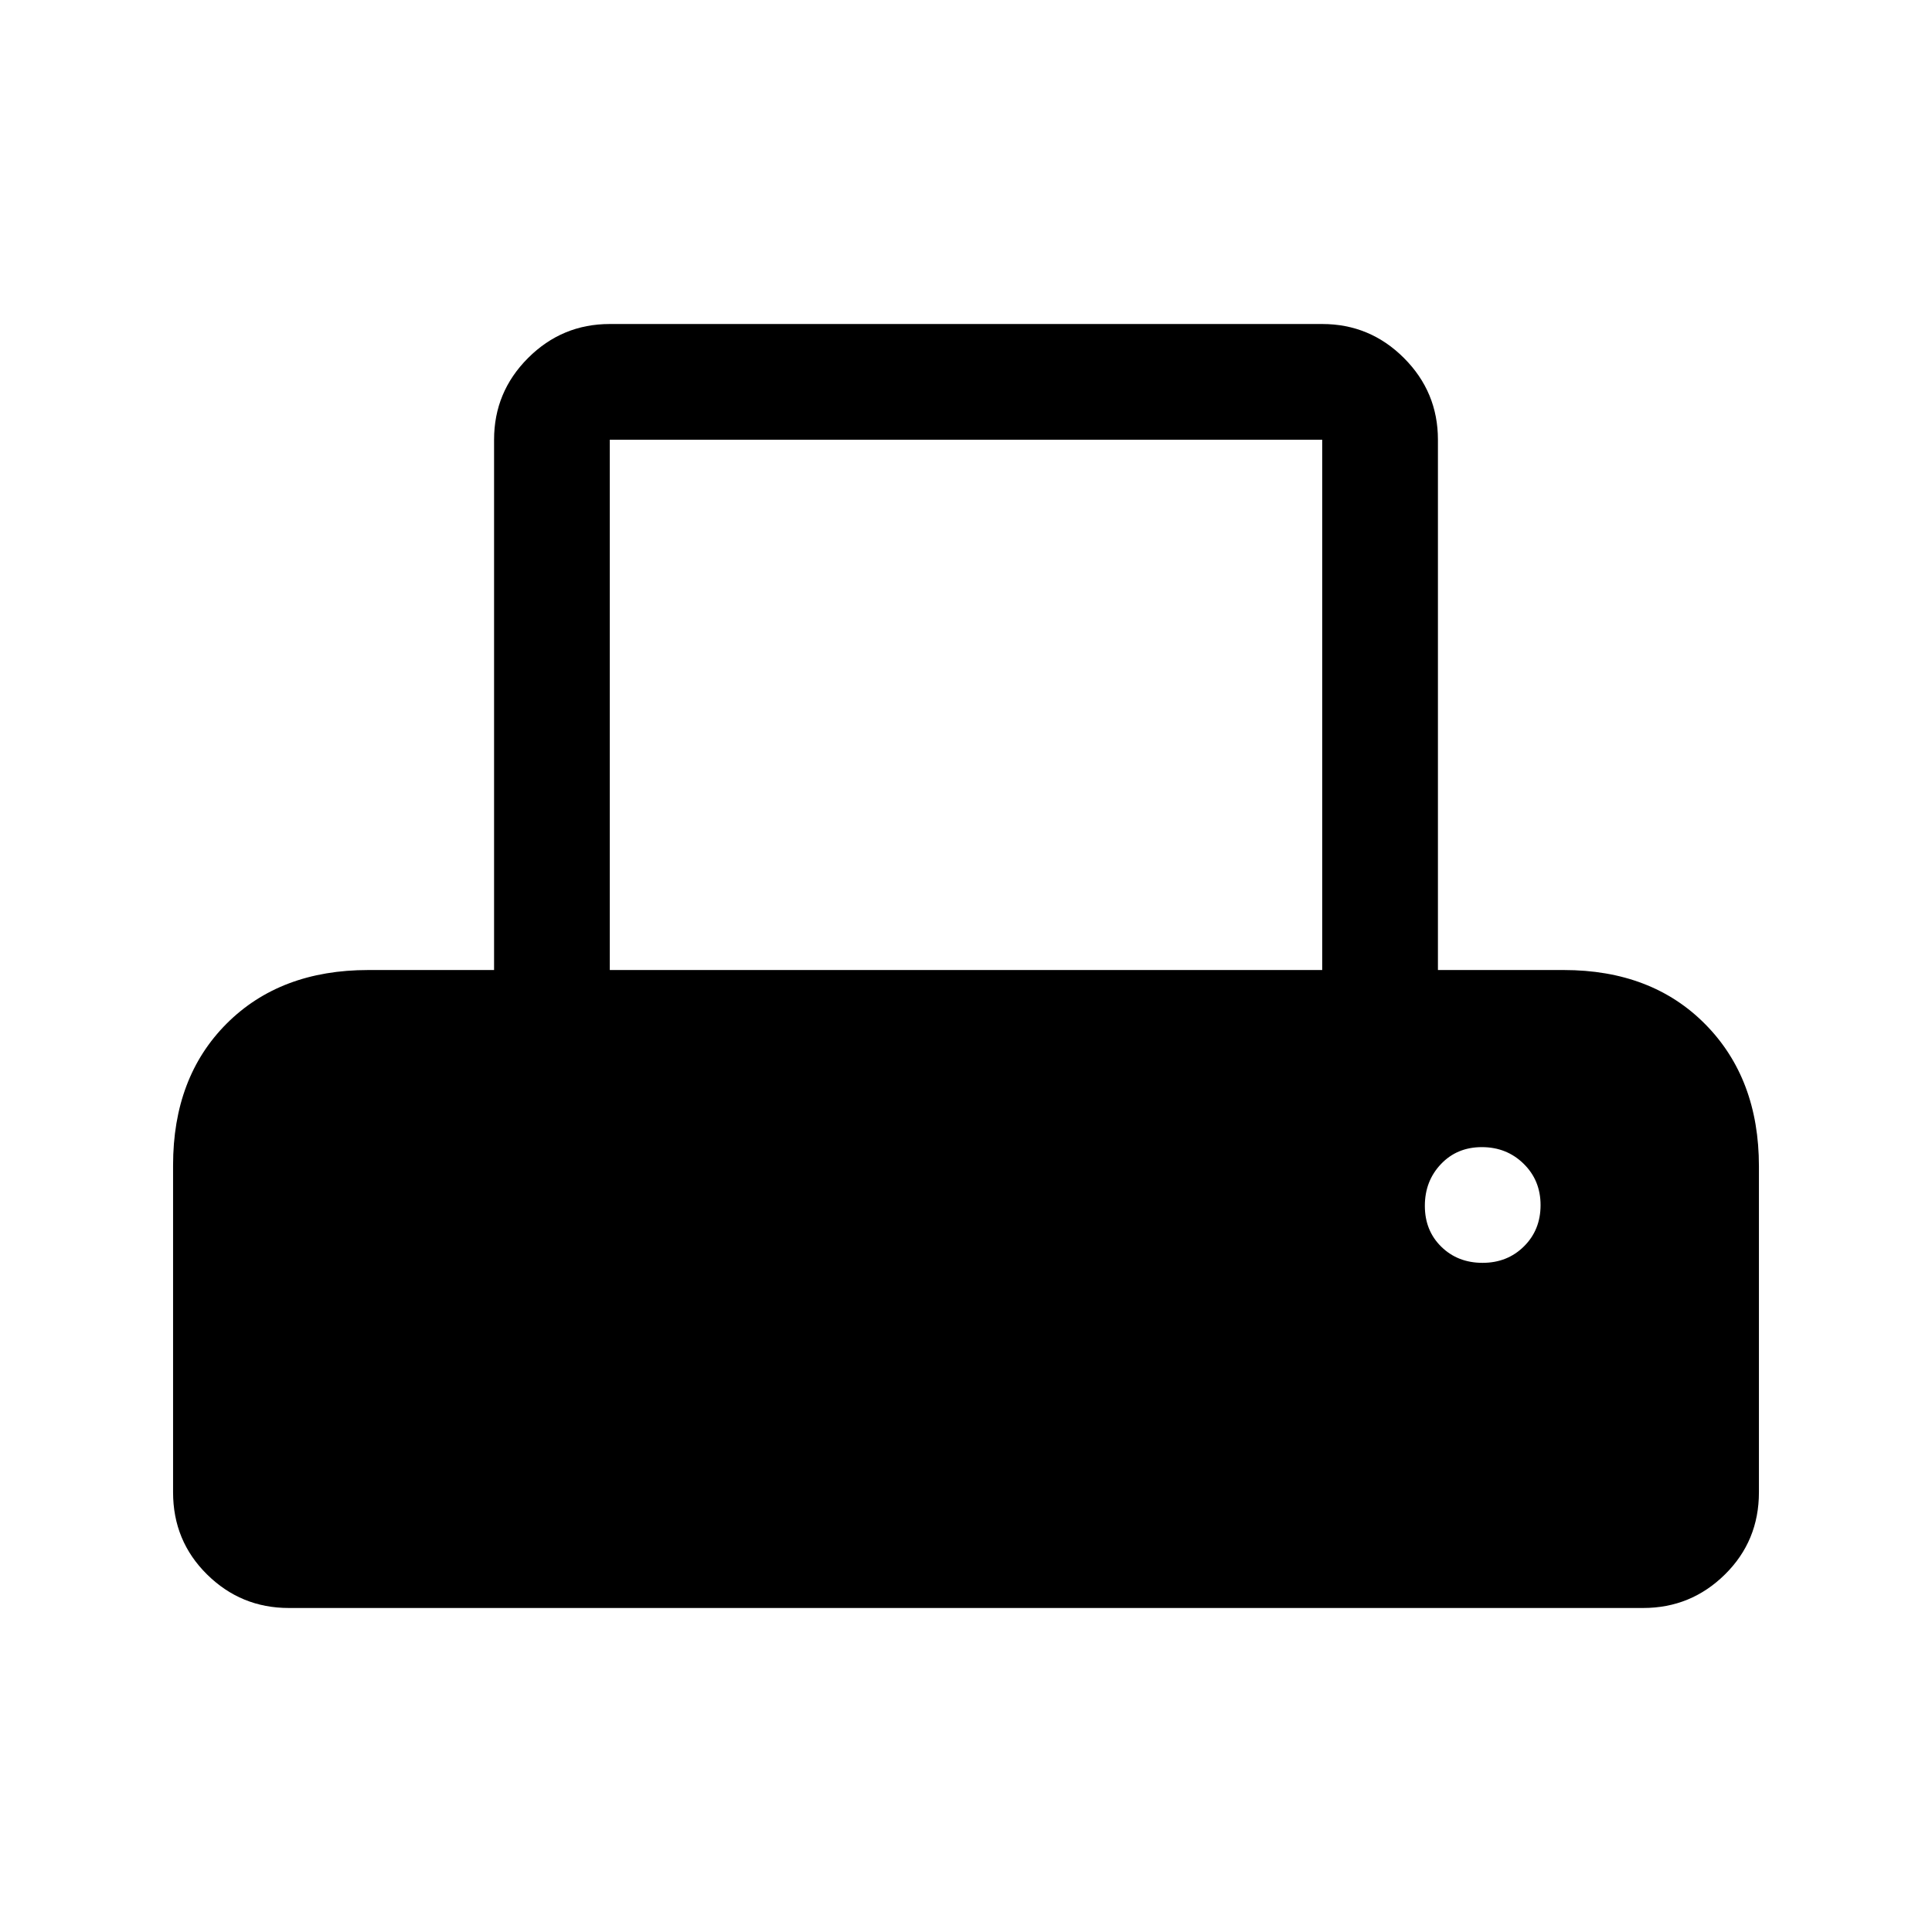<svg xmlns="http://www.w3.org/2000/svg" height="48" viewBox="0 -960 960 960" width="48"><path d="M86-218.5V-381q0-43.75 26.63-70.38Q139.25-478 183-478h62.5v-263.5q0-23.72 16.89-40.61T303-799h354q23.72 0 40.61 16.89t16.89 40.61V-478H777q43.75 0 70.38 26.98Q874-424.04 874-380.5v162q0 24.19-16.89 40.84Q840.22-161 816.5-161h-673q-23.72 0-40.61-16.66Q86-194.31 86-218.5ZM303-478h354v-263.5H303V-478Zm433.68 145.5q12.32 0 20.57-8.18 8.25-8.17 8.25-20.5 0-12.32-8.43-20.57-8.42-8.25-20.75-8.25-12.32 0-20.32 8.43-8 8.42-8 20.75 0 12.32 8.18 20.32 8.17 8 20.5 8Z"/></svg>
